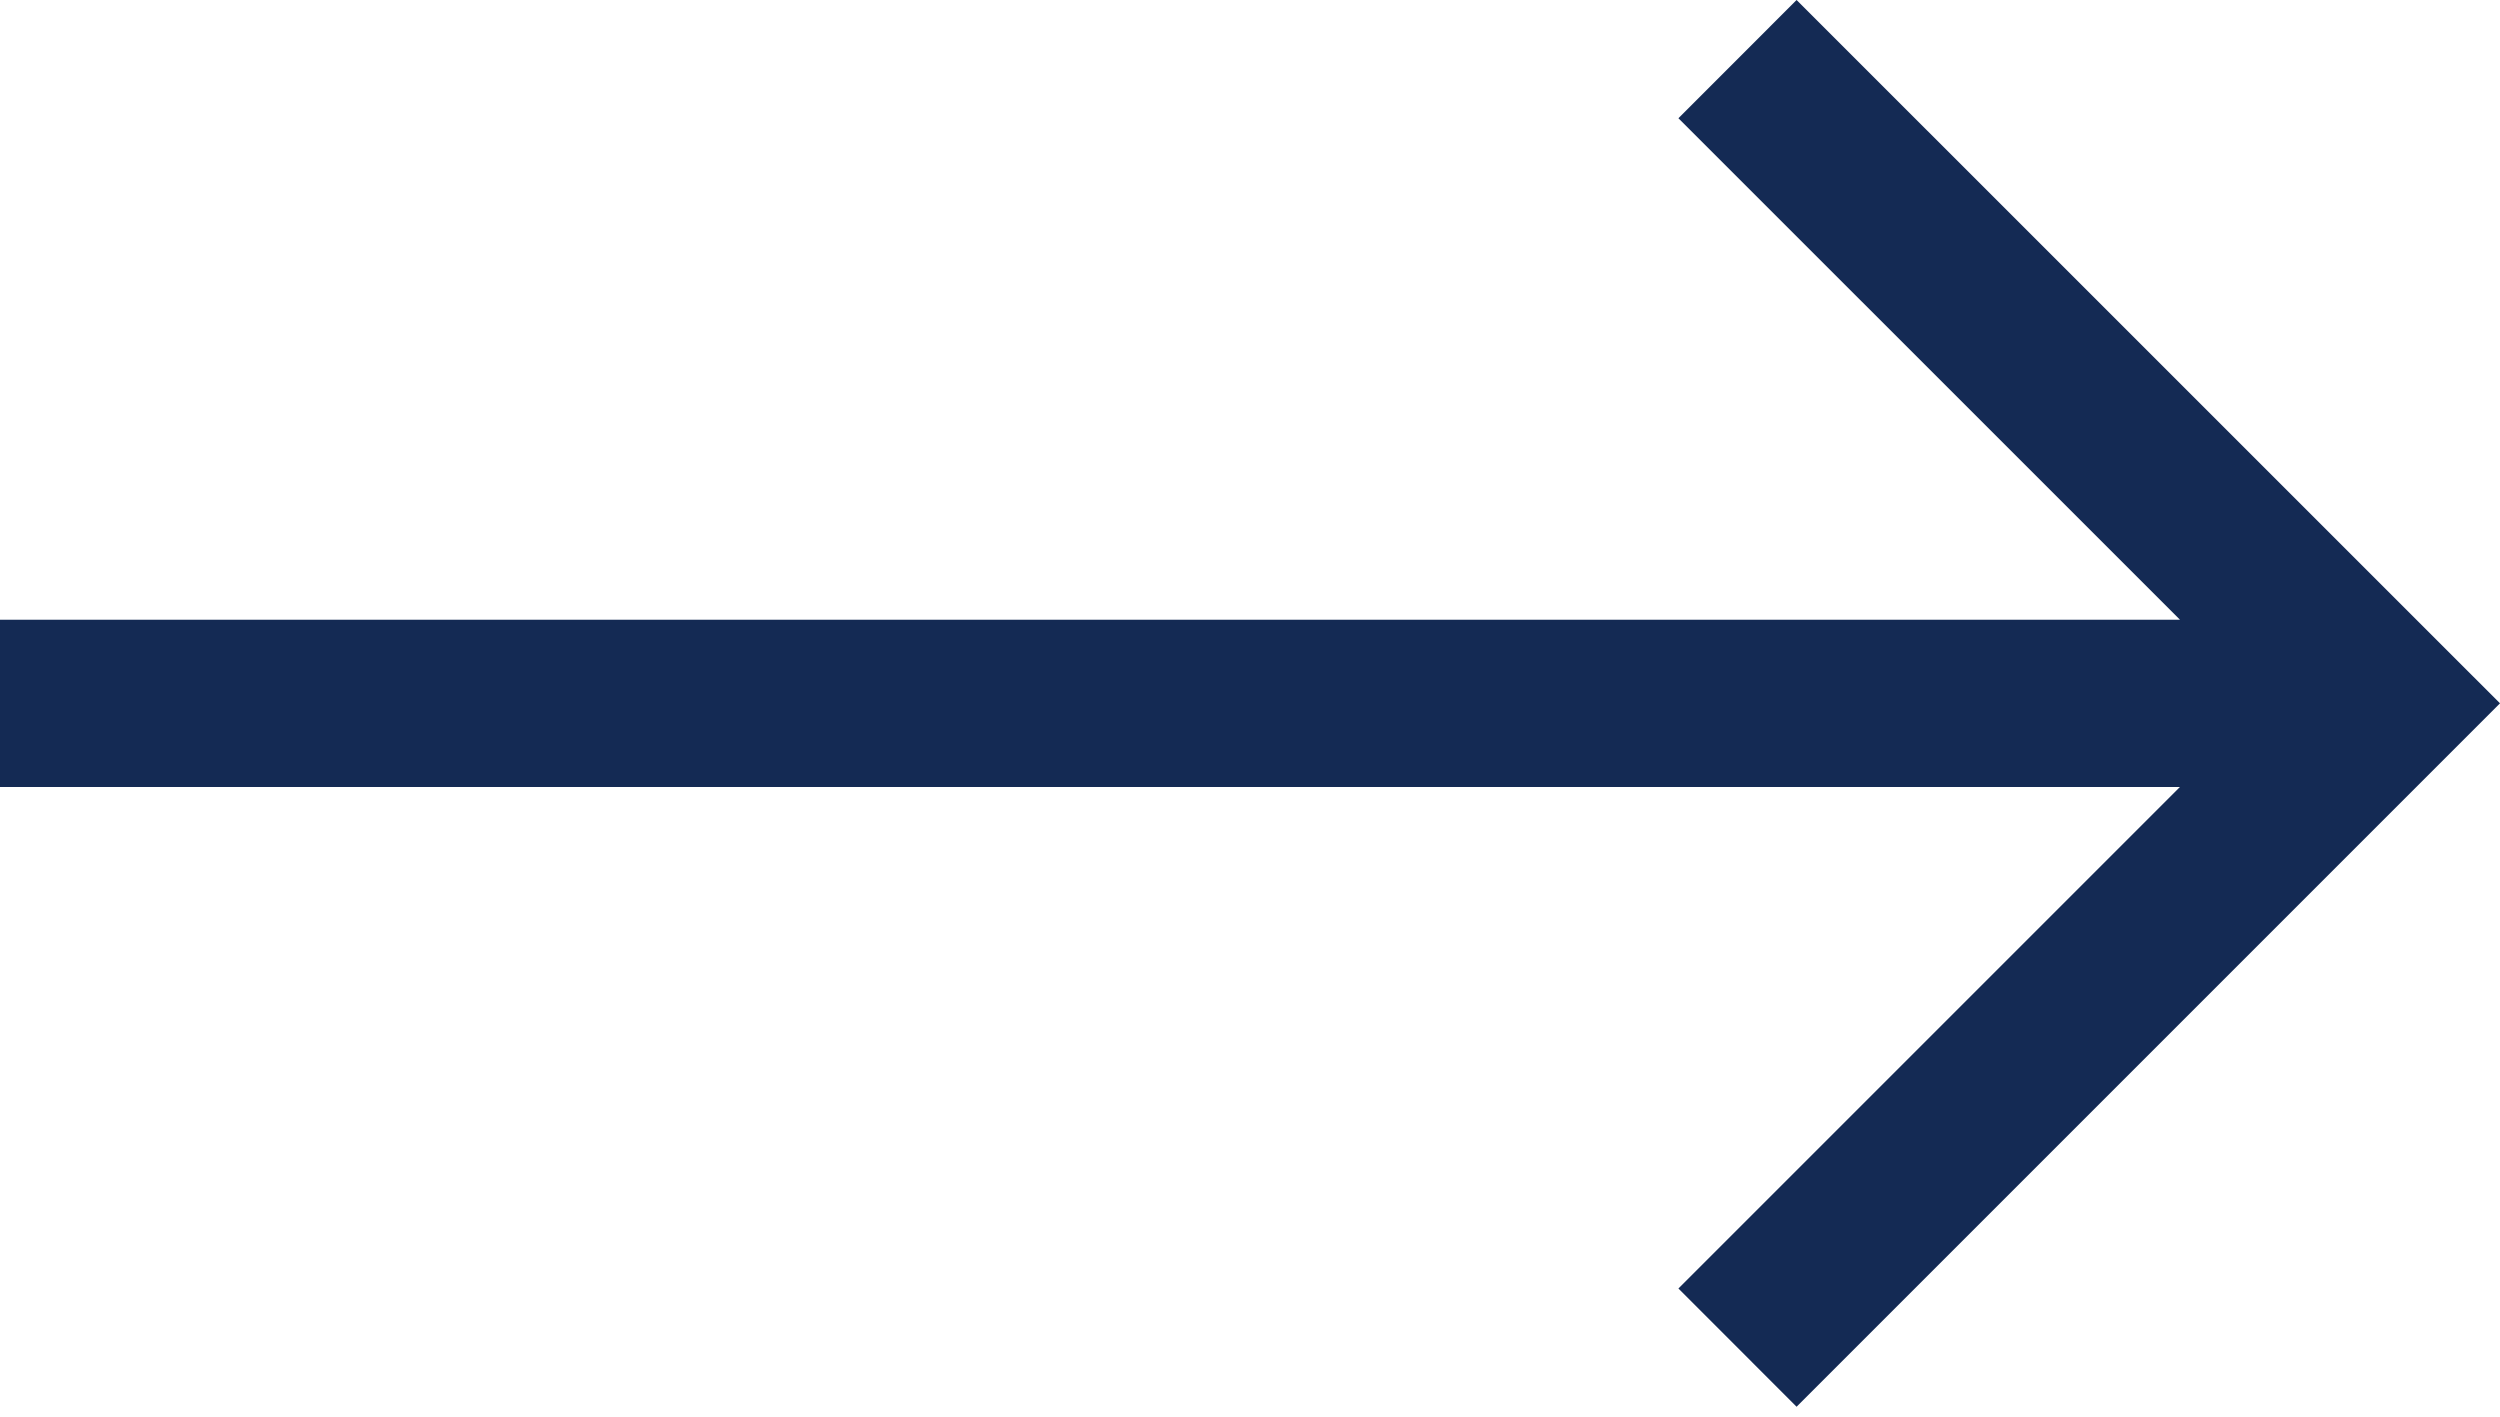 <svg width="30" height="17" viewBox="0 0 30 17" fill="none" xmlns="http://www.w3.org/2000/svg">
<path d="M21.559 0L20.141 1.419L26.16 7.437H0V7.437V9.444V9.444H26.159L20.141 15.462L21.559 16.881L30 8.44L21.559 0Z" fill="#142A54"/>
</svg>
